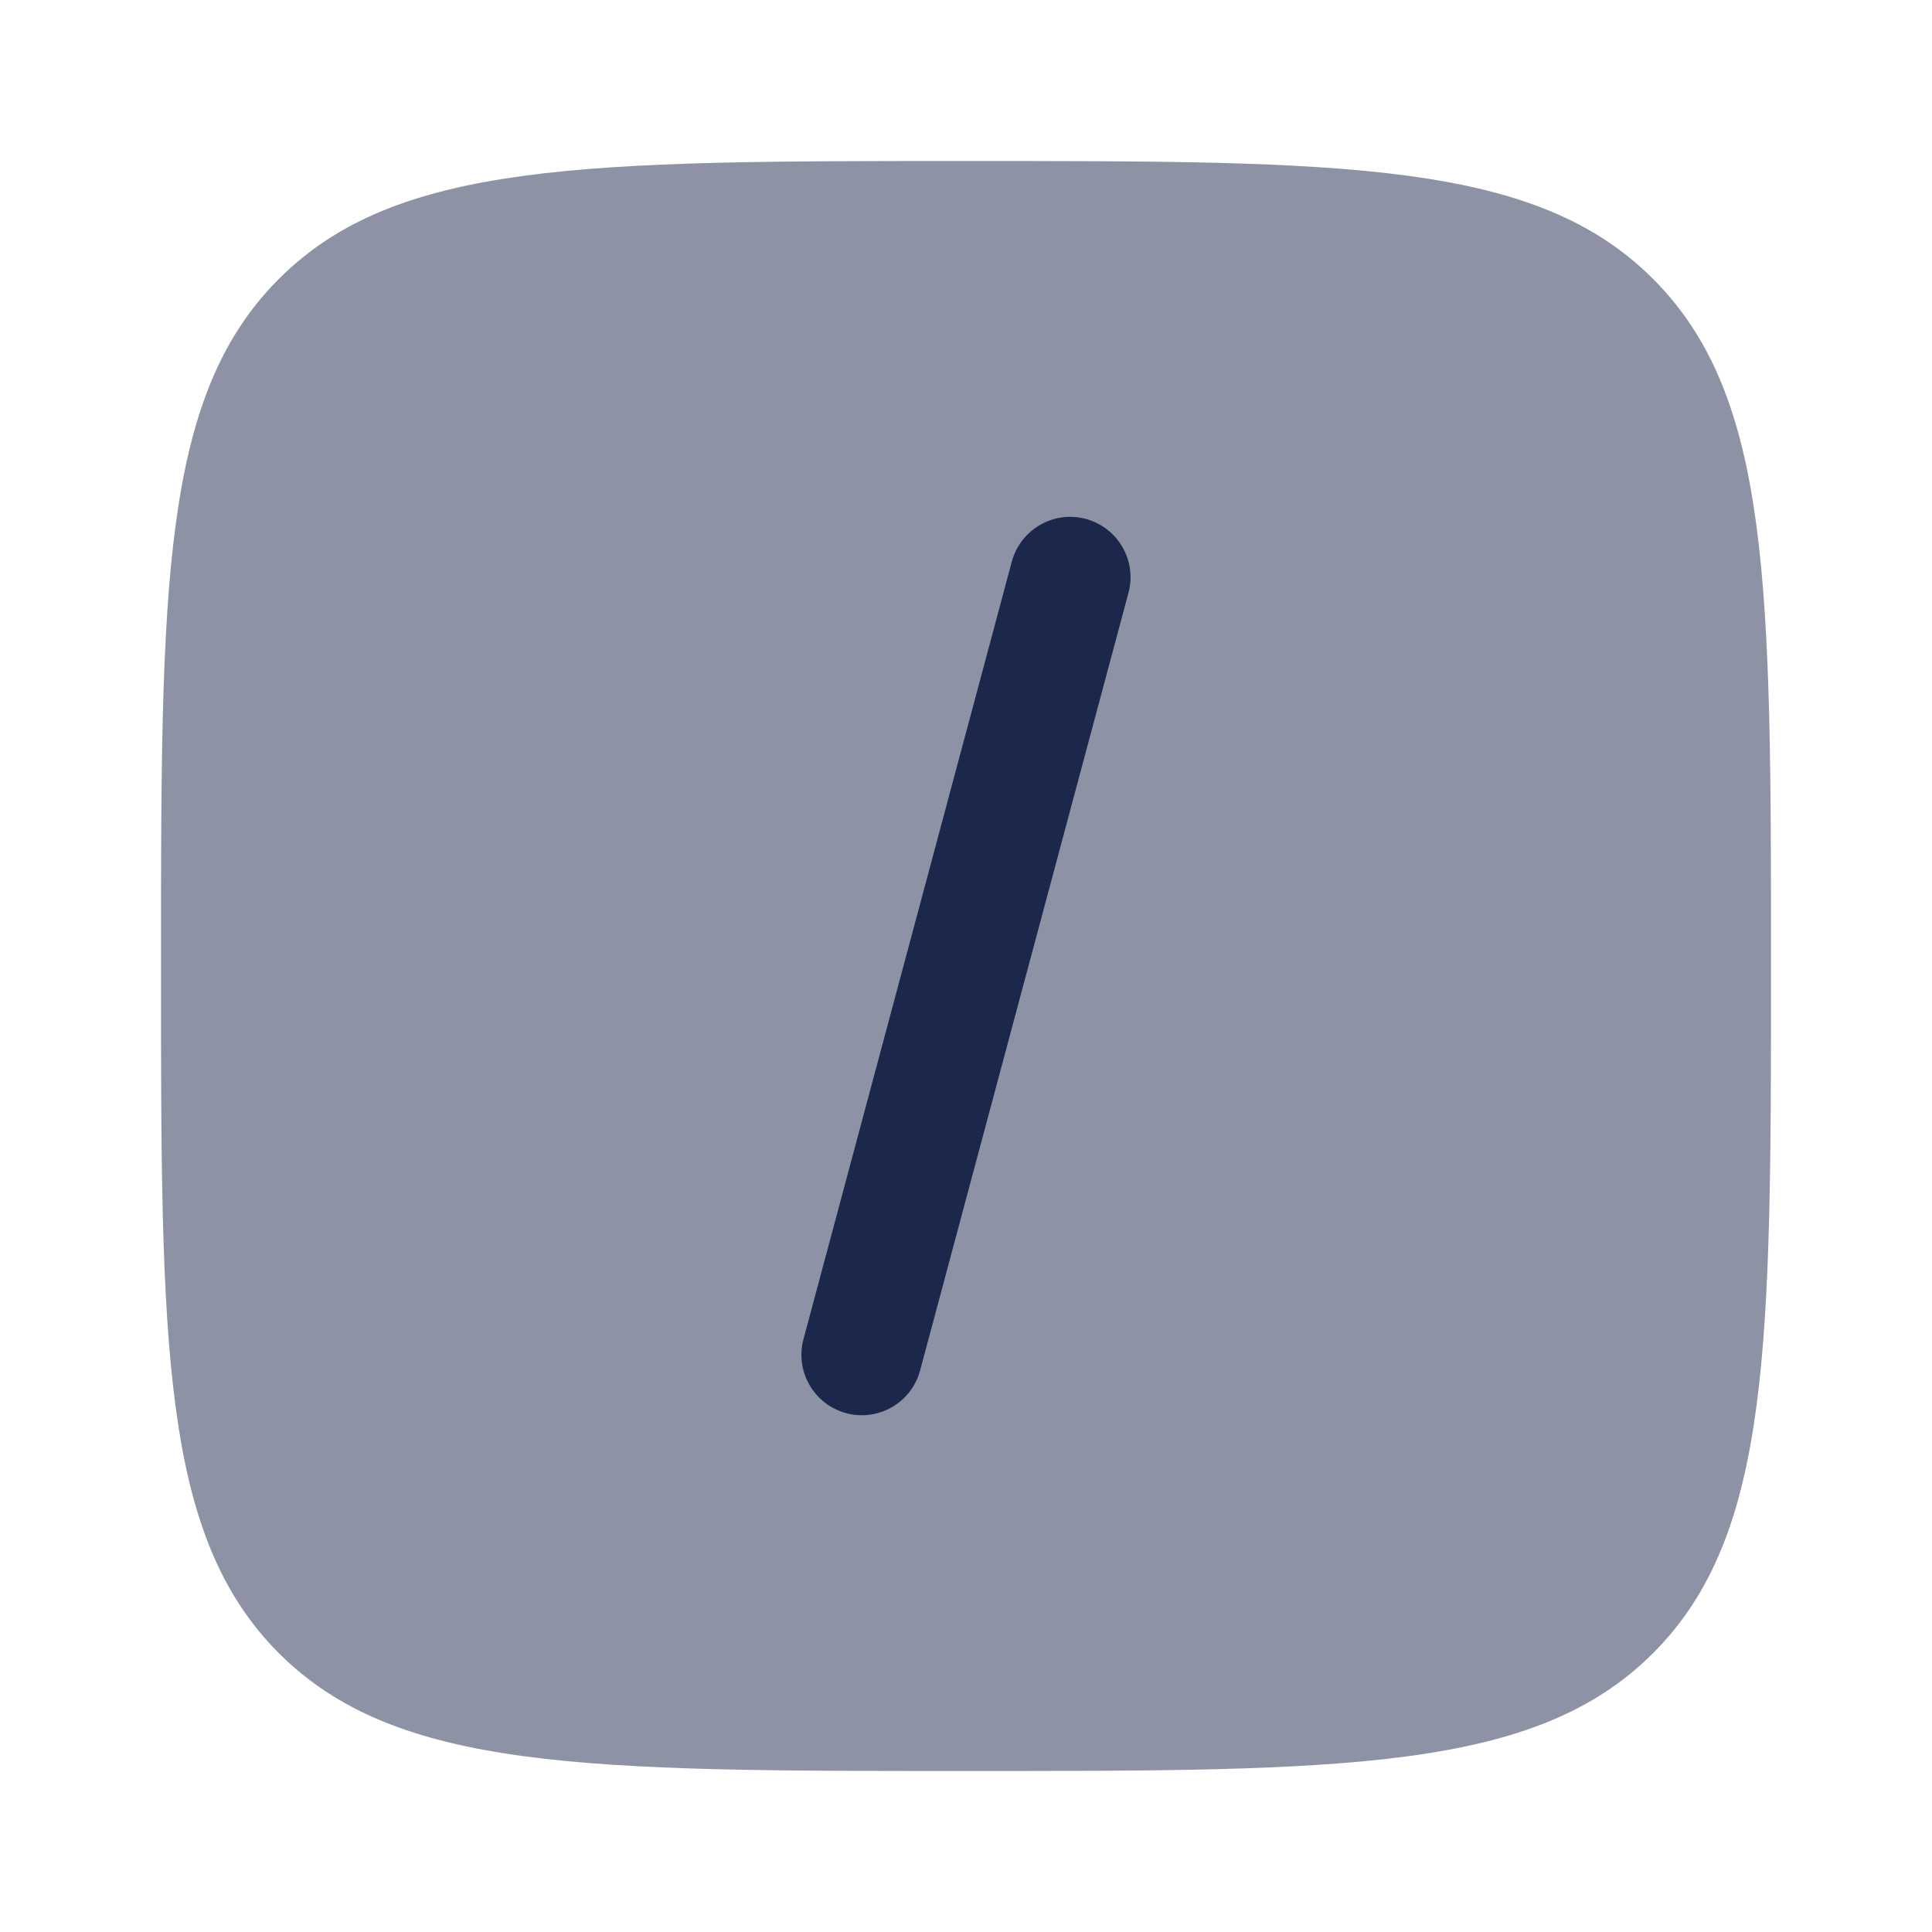 <svg width="24" height="24" viewBox="0 0 24 24" fill="none" xmlns="http://www.w3.org/2000/svg">
<path opacity="0.5" d="M2 12C2 7.286 2 4.929 3.464 3.465C4.929 2 7.286 2 12 2C16.714 2 19.071 2 20.535 3.465C22 4.929 22 7.286 22 12C22 16.714 22 19.071 20.535 20.536C19.071 22 16.714 22 12 22C7.286 22 4.929 22 3.464 20.536C2 19.071 2 16.714 2 12Z" fill="#1C274C"/>
<path d="M14.018 7.365C14.126 6.965 13.888 6.554 13.488 6.446C13.088 6.339 12.677 6.577 12.569 6.977L9.981 16.636C9.874 17.036 10.111 17.447 10.512 17.555C10.912 17.662 11.323 17.424 11.43 17.024L14.018 7.365Z" fill="#1C274C"/>
</svg>
